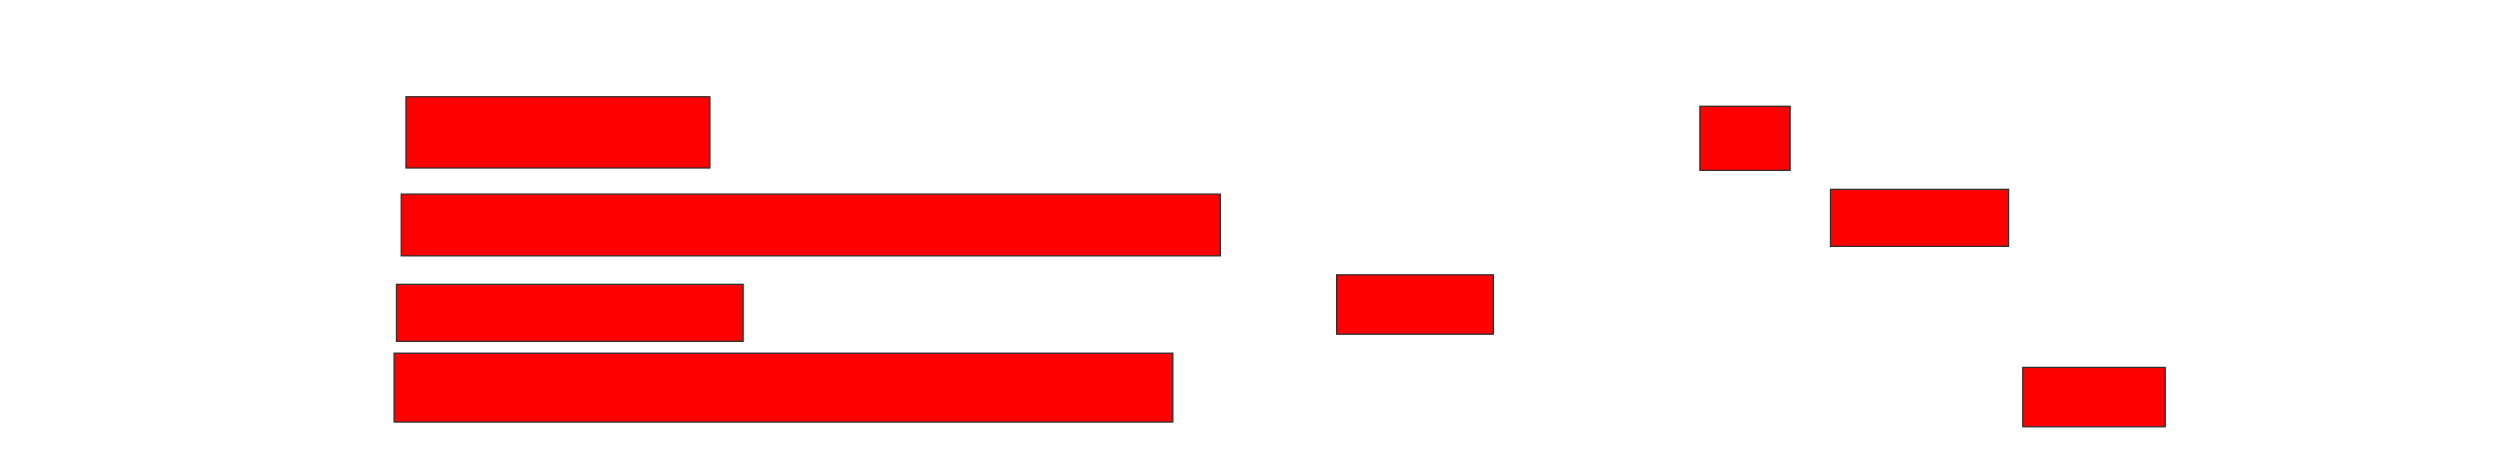 <svg xmlns="http://www.w3.org/2000/svg" width="1950" height="356">
 <!-- Created with Image Occlusion Enhanced -->
 <g>
  <title>Labels</title>
 </g>
 <g>
  <title>Masks</title>
  <rect id="020fc2640e5f44f39d7b95ec3ee1d1f9-oa-1" height="50" width="70.37" y="82.889" x="1325.926" stroke="#2D2D2D" fill="#ff0000"/>
  <rect id="020fc2640e5f44f39d7b95ec3ee1d1f9-oa-2" height="55.556" width="237.037" y="75.481" x="316.667" stroke="#2D2D2D" fill="#ff0000"/>
  <rect id="020fc2640e5f44f39d7b95ec3ee1d1f9-oa-3" height="48.148" width="638.889" y="151.407" x="312.963" stroke="#2D2D2D" fill="#ff0000"/>
  <rect id="020fc2640e5f44f39d7b95ec3ee1d1f9-oa-4" height="44.444" width="138.889" y="147.704" x="1427.778" stroke="#2D2D2D" fill="#ff0000"/>
  <rect id="020fc2640e5f44f39d7b95ec3ee1d1f9-oa-5" height="44.444" width="270.37" y="221.778" x="309.259" stroke="#2D2D2D" fill="#ff0000"/>
  <rect id="020fc2640e5f44f39d7b95ec3ee1d1f9-oa-6" height="46.296" width="122.222" y="214.37" x="1042.593" stroke="#2D2D2D" fill="#ff0000"/>
  <rect id="020fc2640e5f44f39d7b95ec3ee1d1f9-oa-7" height="53.704" width="607.407" y="275.481" x="307.407" stroke="#2D2D2D" fill="#ff0000"/>
  <rect id="020fc2640e5f44f39d7b95ec3ee1d1f9-oa-8" height="46.296" width="111.111" y="286.593" x="1577.778" stroke="#2D2D2D" fill="#ff0000"/>
 </g>
</svg>